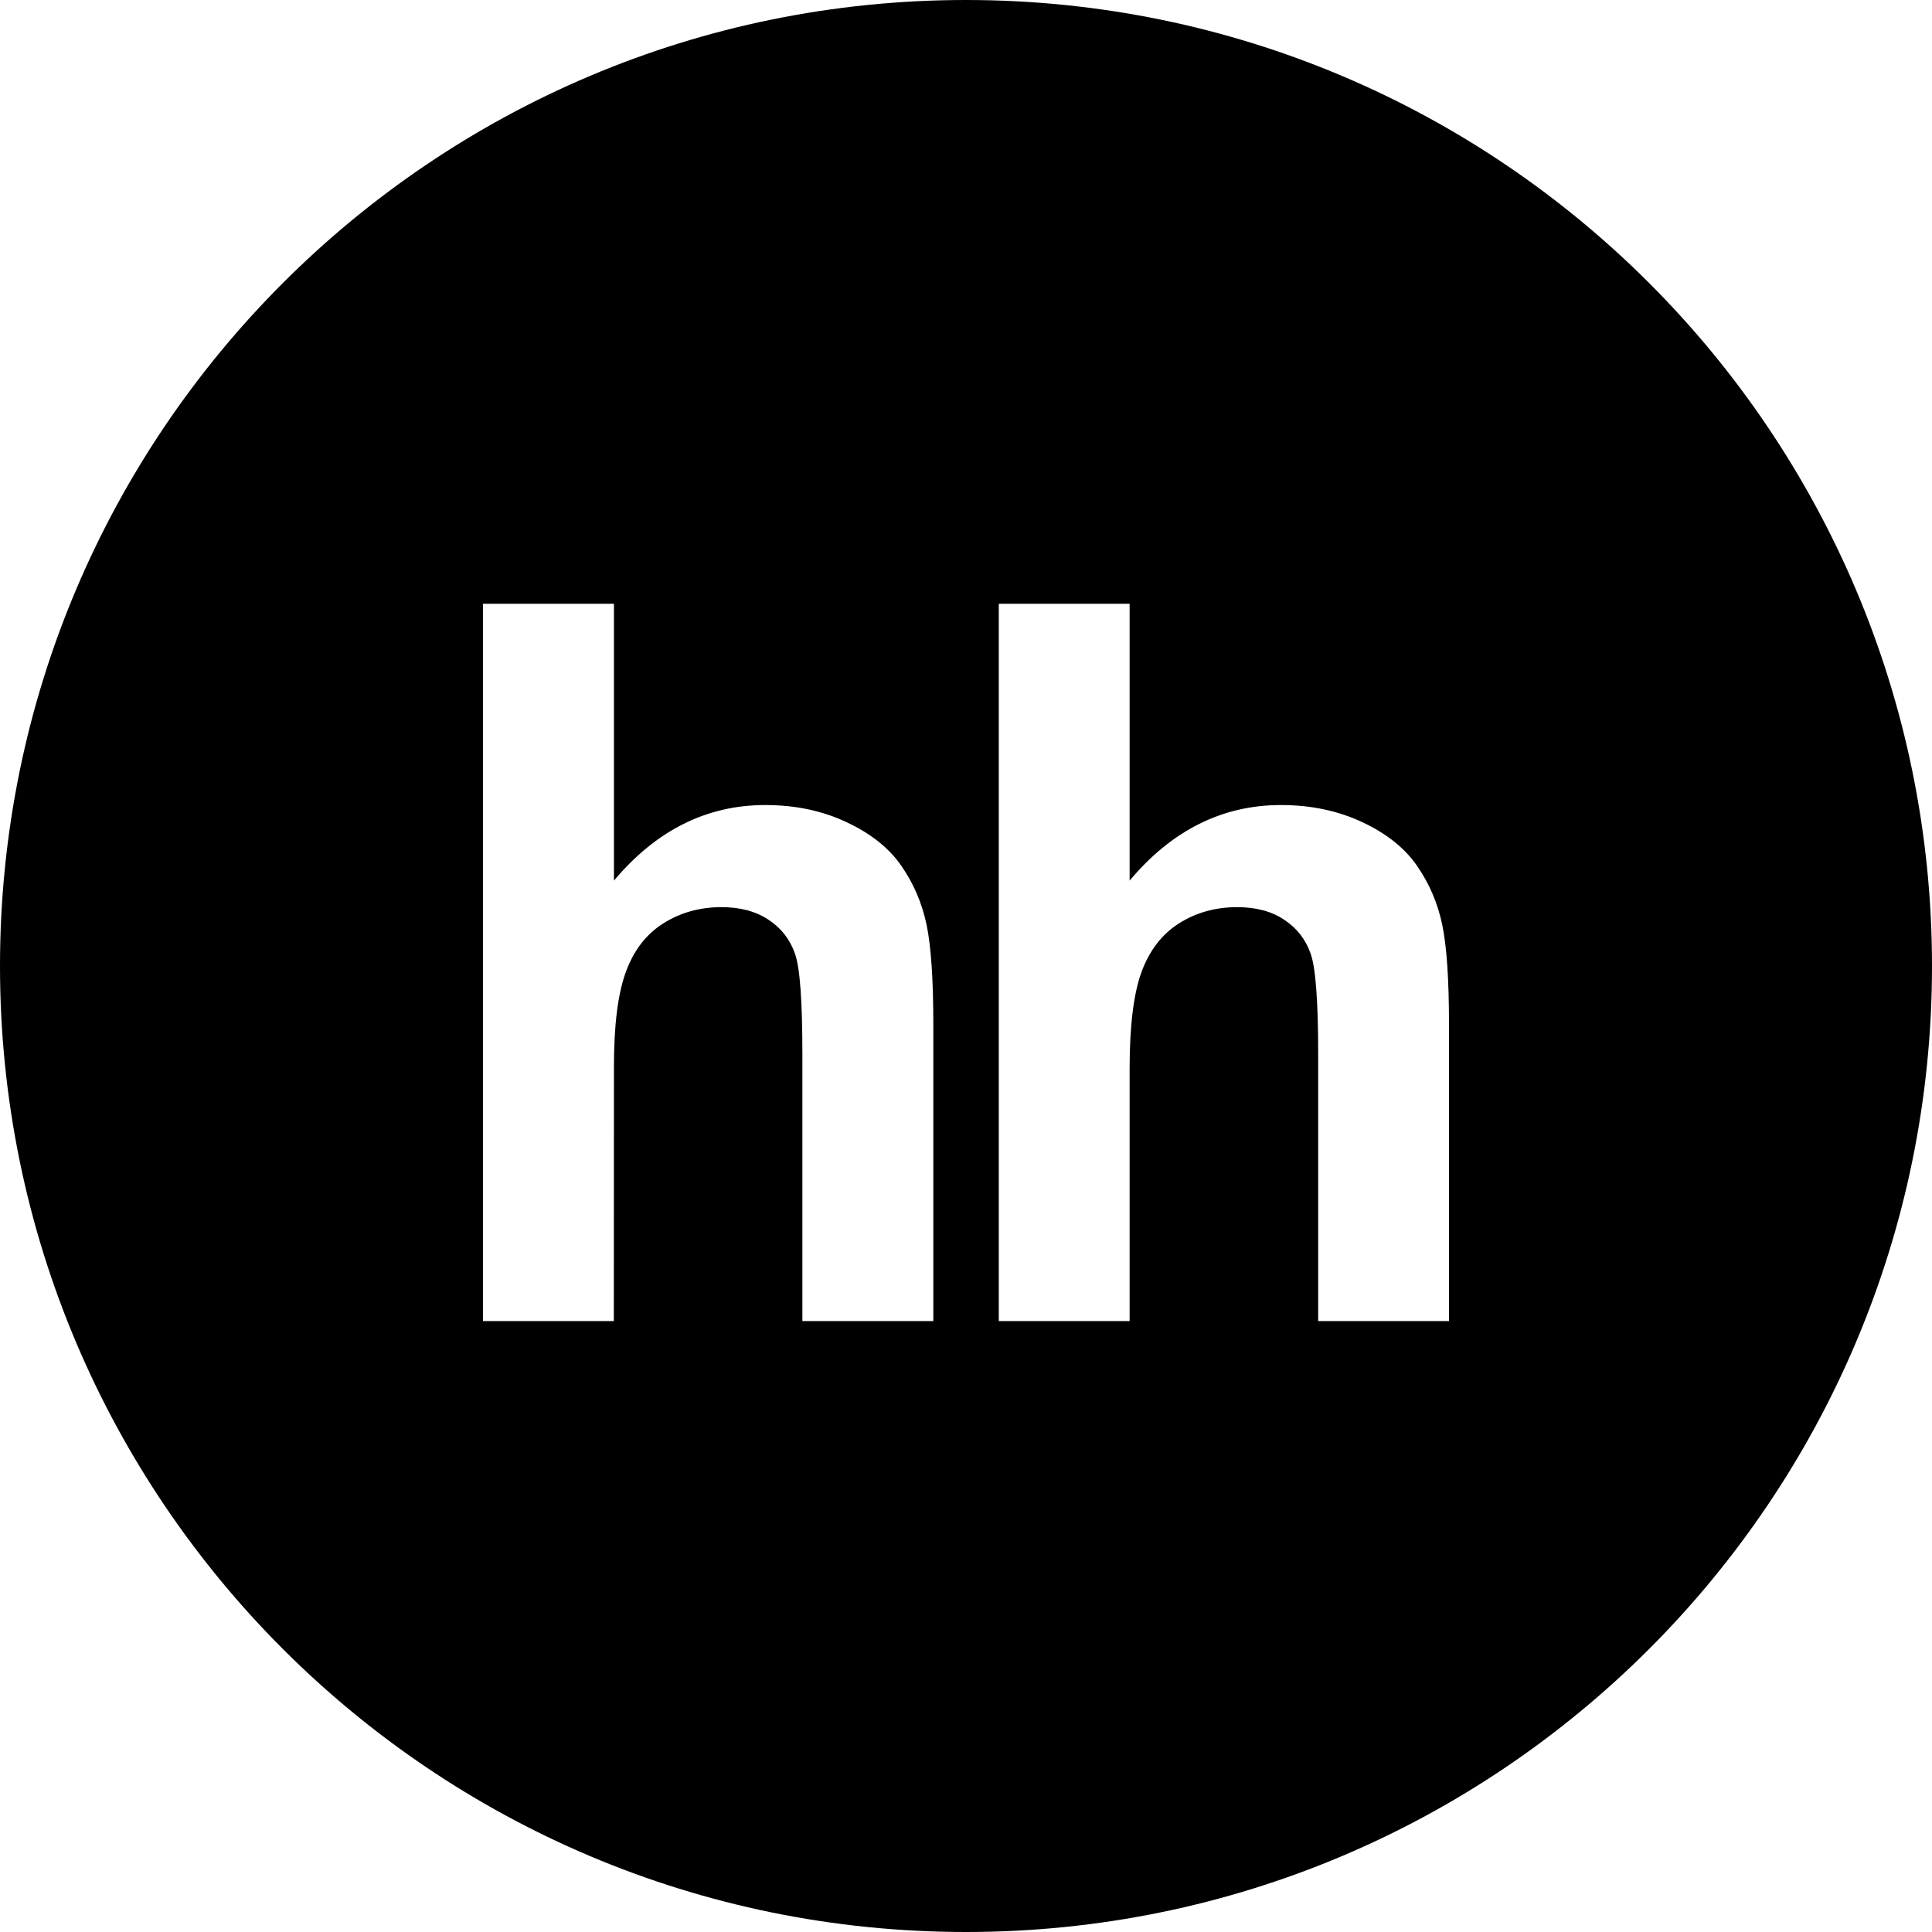 <svg width="80" height="80" viewBox="0 0 80 80" fill="none" xmlns="http://www.w3.org/2000/svg">
<path fill-rule="evenodd" clip-rule="evenodd" d="M40 80C62.091 80 80 62.091 80 40C80 17.909 62.091 0 40 0C17.909 0 0 17.909 0 40C0 62.091 17.909 80 40 80ZM25.422 36.464V25H20V54.703H25.417L25.422 44.236C25.417 42.48 25.582 41.153 25.913 40.254C26.238 39.356 26.755 38.684 27.467 38.235C28.169 37.791 28.975 37.563 29.874 37.563C30.658 37.563 31.309 37.739 31.831 38.09C32.352 38.436 32.714 38.901 32.92 39.495C33.127 40.084 33.225 41.473 33.225 43.662V54.703H38.647V42.444C38.647 40.569 38.554 39.186 38.368 38.297C38.182 37.404 37.836 36.593 37.325 35.855C36.819 35.121 36.065 34.517 35.058 34.047C34.056 33.572 32.936 33.335 31.686 33.335C29.259 33.335 27.168 34.383 25.422 36.464ZM46.775 36.464V25H41.358V54.703H46.775V44.236C46.775 42.48 46.94 41.153 47.265 40.254C47.596 39.356 48.112 38.684 48.82 38.235C49.522 37.791 50.327 37.563 51.226 37.563C52.011 37.563 52.667 37.739 53.183 38.09C53.705 38.436 54.066 38.901 54.273 39.495C54.48 40.084 54.583 41.473 54.583 43.662V54.703H60V42.444C60 40.569 59.907 39.186 59.721 38.297C59.535 37.404 59.189 36.593 58.678 35.855C58.172 35.121 57.418 34.517 56.416 34.047C55.409 33.572 54.283 33.335 53.039 33.335C50.612 33.335 48.52 34.383 46.775 36.464Z" fill="currentColor"/>
</svg>

